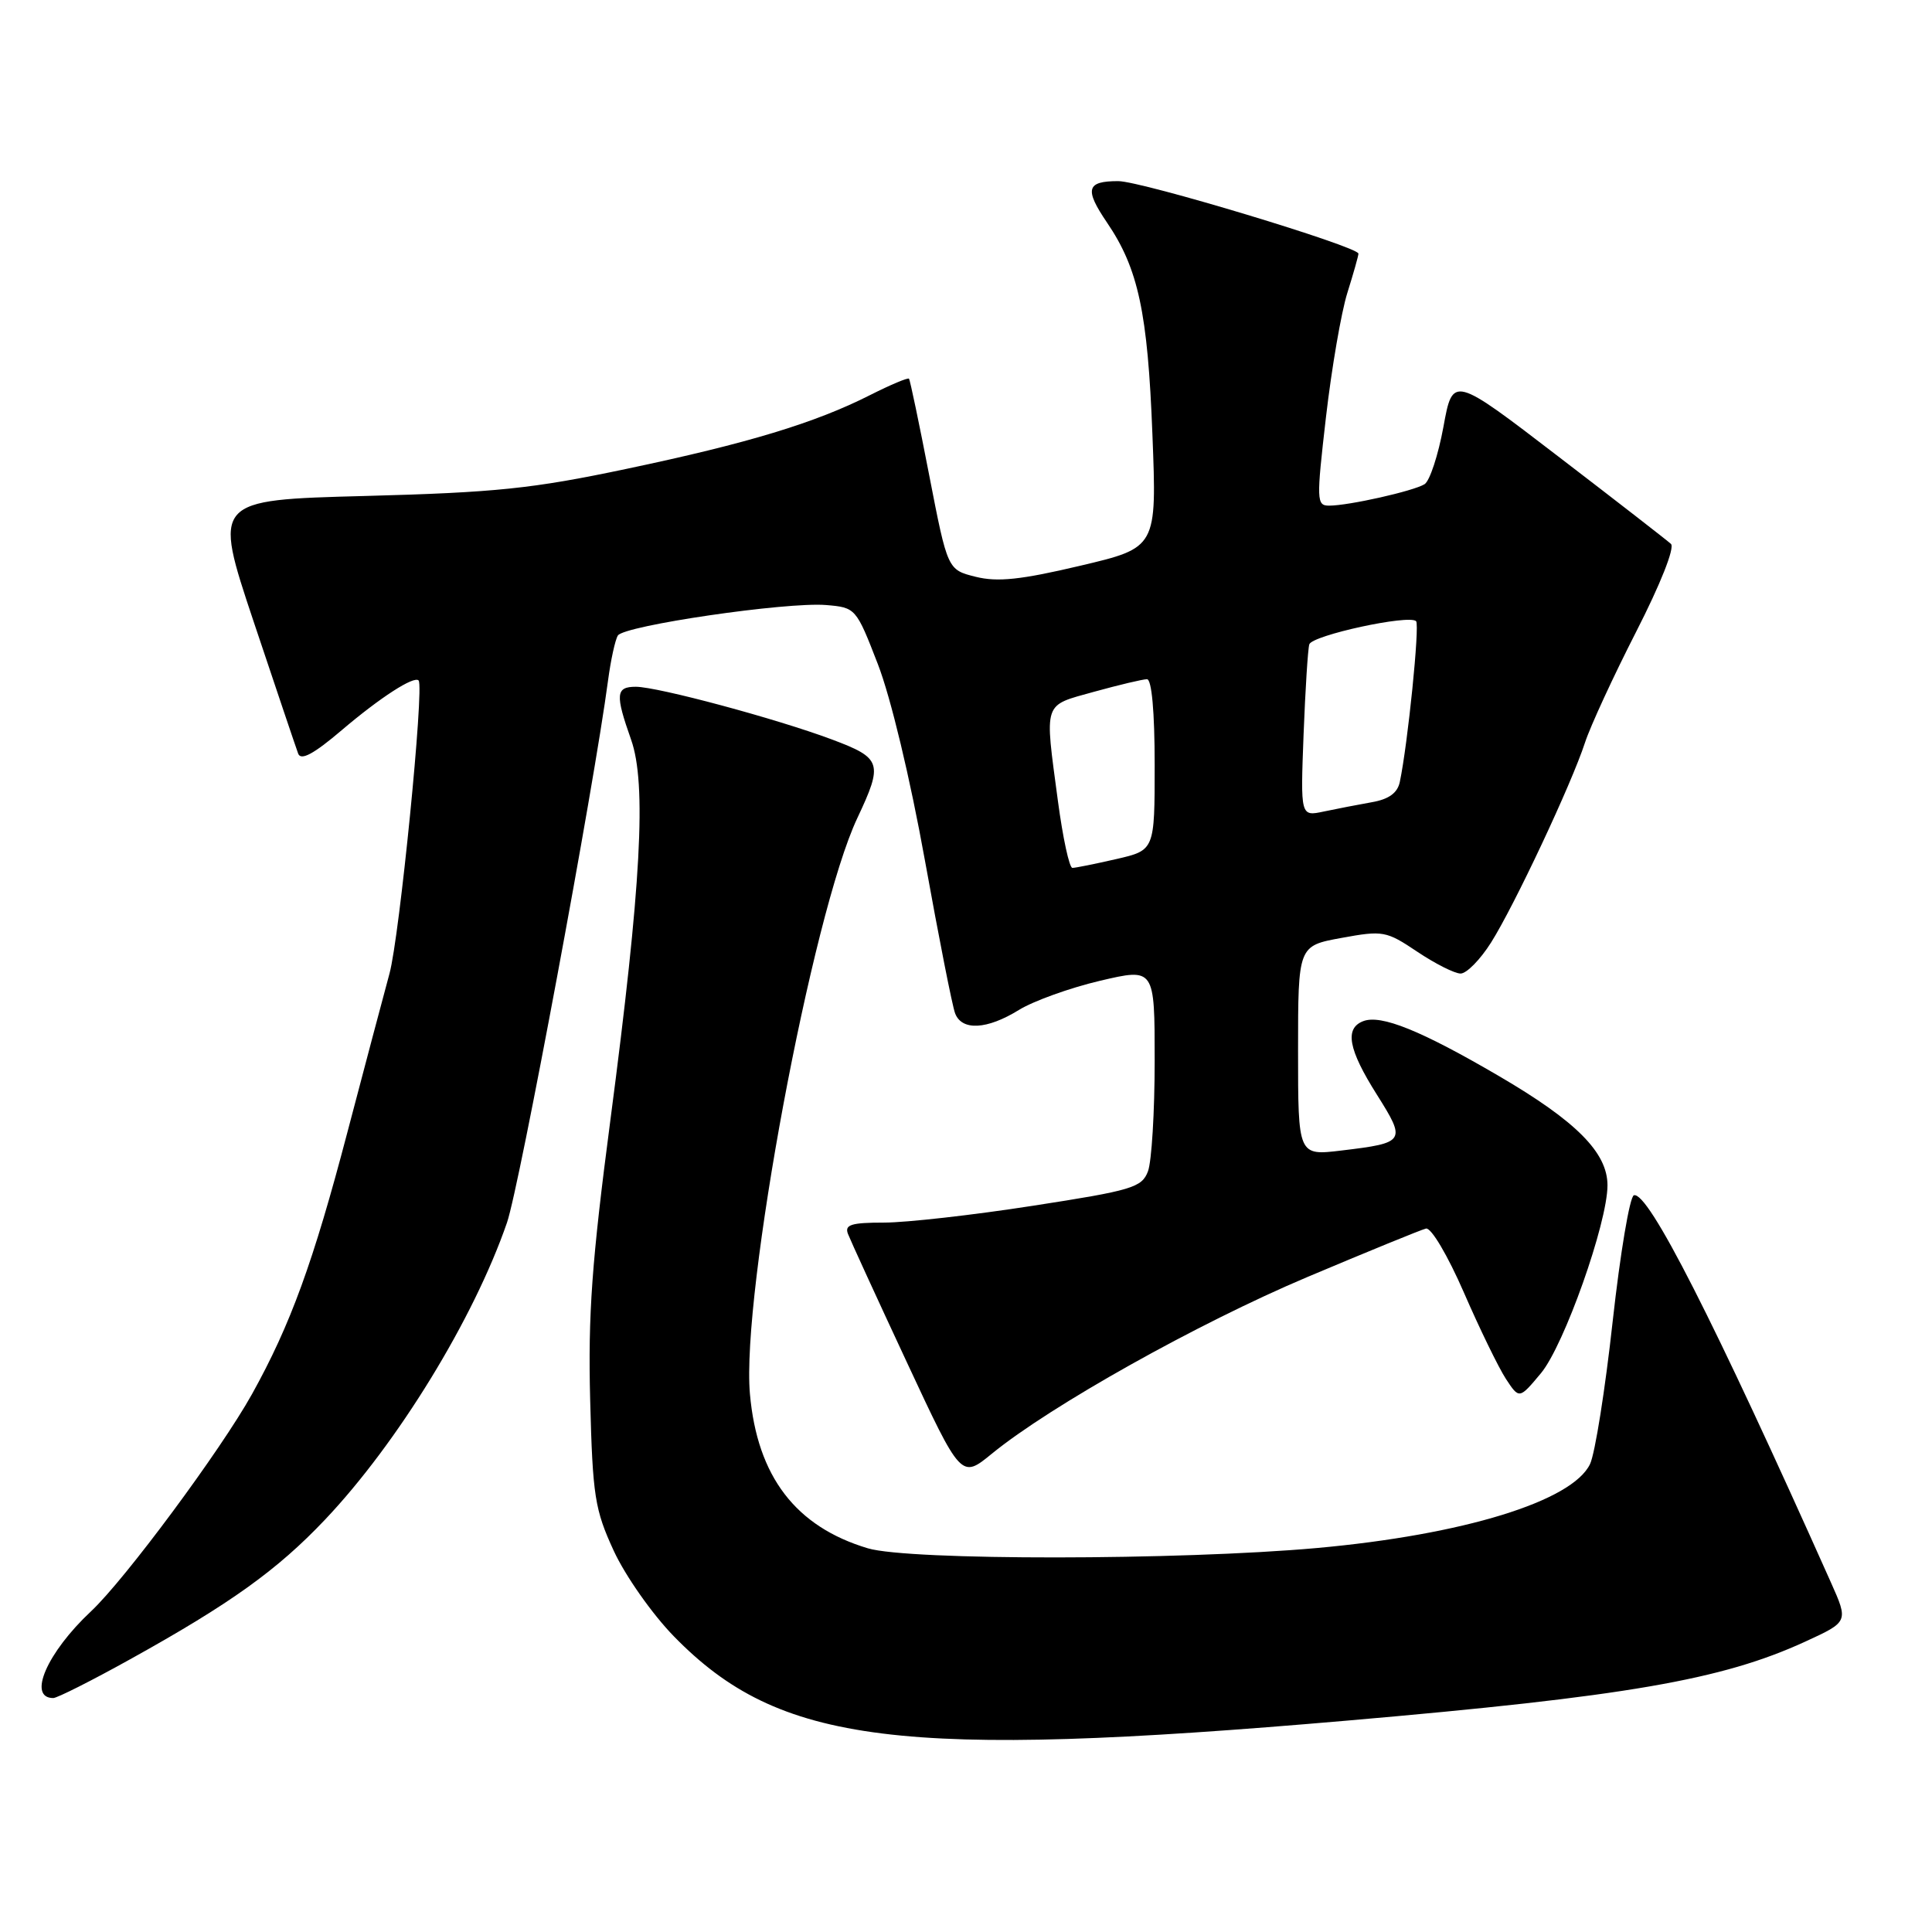 <?xml version="1.0" encoding="UTF-8" standalone="no"?>
<!DOCTYPE svg PUBLIC "-//W3C//DTD SVG 1.1//EN" "http://www.w3.org/Graphics/SVG/1.1/DTD/svg11.dtd" >
<svg xmlns="http://www.w3.org/2000/svg" xmlns:xlink="http://www.w3.org/1999/xlink" version="1.1" viewBox="0 0 256 256">
 <g >
 <path fill="currentColor"
d=" M 178.50 227.99 C 215.47 224.79 228.16 222.60 239.21 217.52 C 244.93 214.89 244.93 214.89 242.61 209.69 C 227.09 174.94 218.39 157.83 216.50 158.38 C 215.95 158.54 214.69 166.05 213.69 175.07 C 212.70 184.09 211.35 192.60 210.69 193.99 C 208.35 198.92 193.89 203.37 174.50 205.12 C 156.21 206.76 120.47 206.79 115.00 205.16 C 105.43 202.30 100.34 195.64 99.37 184.71 C 98.20 171.56 107.61 121.08 113.60 108.40 C 117.04 101.10 116.83 100.46 110.25 97.99 C 102.88 95.23 87.17 91.01 84.25 91.00 C 81.59 91.00 81.50 92.00 83.62 98.00 C 85.70 103.86 84.97 117.29 80.87 148.49 C 78.42 167.15 77.91 174.15 78.20 185.50 C 78.53 198.26 78.81 200.03 81.33 205.50 C 82.86 208.81 86.43 213.89 89.30 216.83 C 103.25 231.13 119.20 233.12 178.50 227.99 Z  M 17.25 219.86 C 30.52 212.50 36.74 208.04 43.06 201.37 C 52.69 191.21 62.78 174.75 67.18 162.00 C 68.82 157.25 78.71 104.21 80.57 90.16 C 80.93 87.46 81.51 84.79 81.87 84.21 C 82.69 82.89 104.20 79.74 109.46 80.17 C 113.38 80.50 113.44 80.56 116.32 88.00 C 118.03 92.41 120.60 103.14 122.56 114.03 C 124.40 124.23 126.19 133.34 126.56 134.28 C 127.45 136.61 130.78 136.44 135.00 133.83 C 136.93 132.64 141.76 130.90 145.75 129.96 C 153.00 128.26 153.00 128.26 153.00 140.56 C 153.00 147.33 152.60 153.92 152.11 155.21 C 151.30 157.35 150.01 157.74 136.86 159.77 C 128.96 161.00 120.08 162.00 117.14 162.00 C 112.79 162.00 111.89 162.28 112.36 163.50 C 112.68 164.33 116.18 171.97 120.15 180.48 C 127.36 195.95 127.36 195.95 131.43 192.62 C 139.19 186.28 158.71 175.35 173.19 169.23 C 181.20 165.85 188.29 162.95 188.95 162.79 C 189.63 162.63 191.83 166.35 193.97 171.26 C 196.06 176.07 198.57 181.22 199.54 182.71 C 201.31 185.40 201.31 185.40 204.19 181.95 C 207.25 178.27 213.00 162.05 213.00 157.06 C 213.00 152.73 208.88 148.58 198.63 142.59 C 188.30 136.55 182.99 134.40 180.63 135.31 C 178.14 136.27 178.66 139.06 182.44 145.04 C 186.35 151.25 186.24 151.43 177.75 152.45 C 172.00 153.14 172.00 153.14 172.00 139.24 C 172.00 125.33 172.00 125.33 177.75 124.28 C 183.26 123.27 183.68 123.35 187.80 126.11 C 190.17 127.70 192.75 129.00 193.54 129.00 C 194.33 129.00 196.15 127.15 197.58 124.88 C 200.67 119.98 208.23 103.89 210.02 98.40 C 210.72 96.25 213.77 89.64 216.80 83.71 C 220.02 77.41 221.94 72.57 221.41 72.07 C 220.91 71.61 214.20 66.40 206.50 60.50 C 192.50 49.76 192.50 49.76 191.26 56.57 C 190.57 60.31 189.45 63.73 188.76 64.16 C 187.29 65.07 178.71 67.00 176.12 67.00 C 174.44 67.00 174.42 66.35 175.70 55.25 C 176.45 48.79 177.72 41.39 178.53 38.81 C 179.34 36.23 180.00 33.89 180.00 33.61 C 180.00 32.68 151.27 24.00 148.17 24.00 C 143.96 24.00 143.67 25.05 146.69 29.50 C 150.83 35.59 152.08 41.41 152.70 57.54 C 153.29 72.57 153.29 72.57 143.15 74.96 C 135.29 76.82 132.18 77.15 129.29 76.43 C 125.56 75.50 125.56 75.50 123.13 63.00 C 121.80 56.12 120.59 50.36 120.45 50.18 C 120.31 50.01 118.01 50.98 115.33 52.33 C 108.02 56.04 99.08 58.75 83.00 62.13 C 70.54 64.76 65.67 65.26 48.36 65.72 C 28.23 66.25 28.23 66.25 33.61 82.37 C 36.58 91.24 39.23 99.11 39.51 99.86 C 39.87 100.82 41.56 99.92 45.26 96.77 C 50.38 92.41 54.88 89.51 55.47 90.17 C 56.23 91.02 52.94 124.15 51.61 129.00 C 50.79 132.03 48.28 141.47 46.04 150.00 C 41.50 167.29 38.50 175.53 33.39 184.73 C 29.25 192.17 16.56 209.29 12.07 213.50 C 6.23 218.96 3.60 225.00 7.06 225.00 C 7.57 225.00 12.16 222.69 17.25 219.86 Z  M 140.18 106.14 C 138.40 92.78 138.14 93.57 144.98 91.66 C 148.28 90.75 151.43 90.00 151.98 90.00 C 152.61 90.00 153.00 94.33 153.00 101.33 C 153.00 112.66 153.00 112.66 147.92 113.83 C 145.13 114.47 142.51 115.00 142.10 115.00 C 141.69 115.00 140.83 111.01 140.18 106.14 Z  M 172.73 97.34 C 172.96 91.38 173.30 86.00 173.49 85.38 C 173.86 84.18 186.72 81.39 187.64 82.31 C 188.14 82.81 186.54 98.60 185.48 103.62 C 185.17 105.08 184.02 105.91 181.76 106.30 C 179.97 106.62 177.11 107.17 175.41 107.53 C 172.32 108.19 172.32 108.19 172.73 97.34 Z "/>
</g>
</svg>